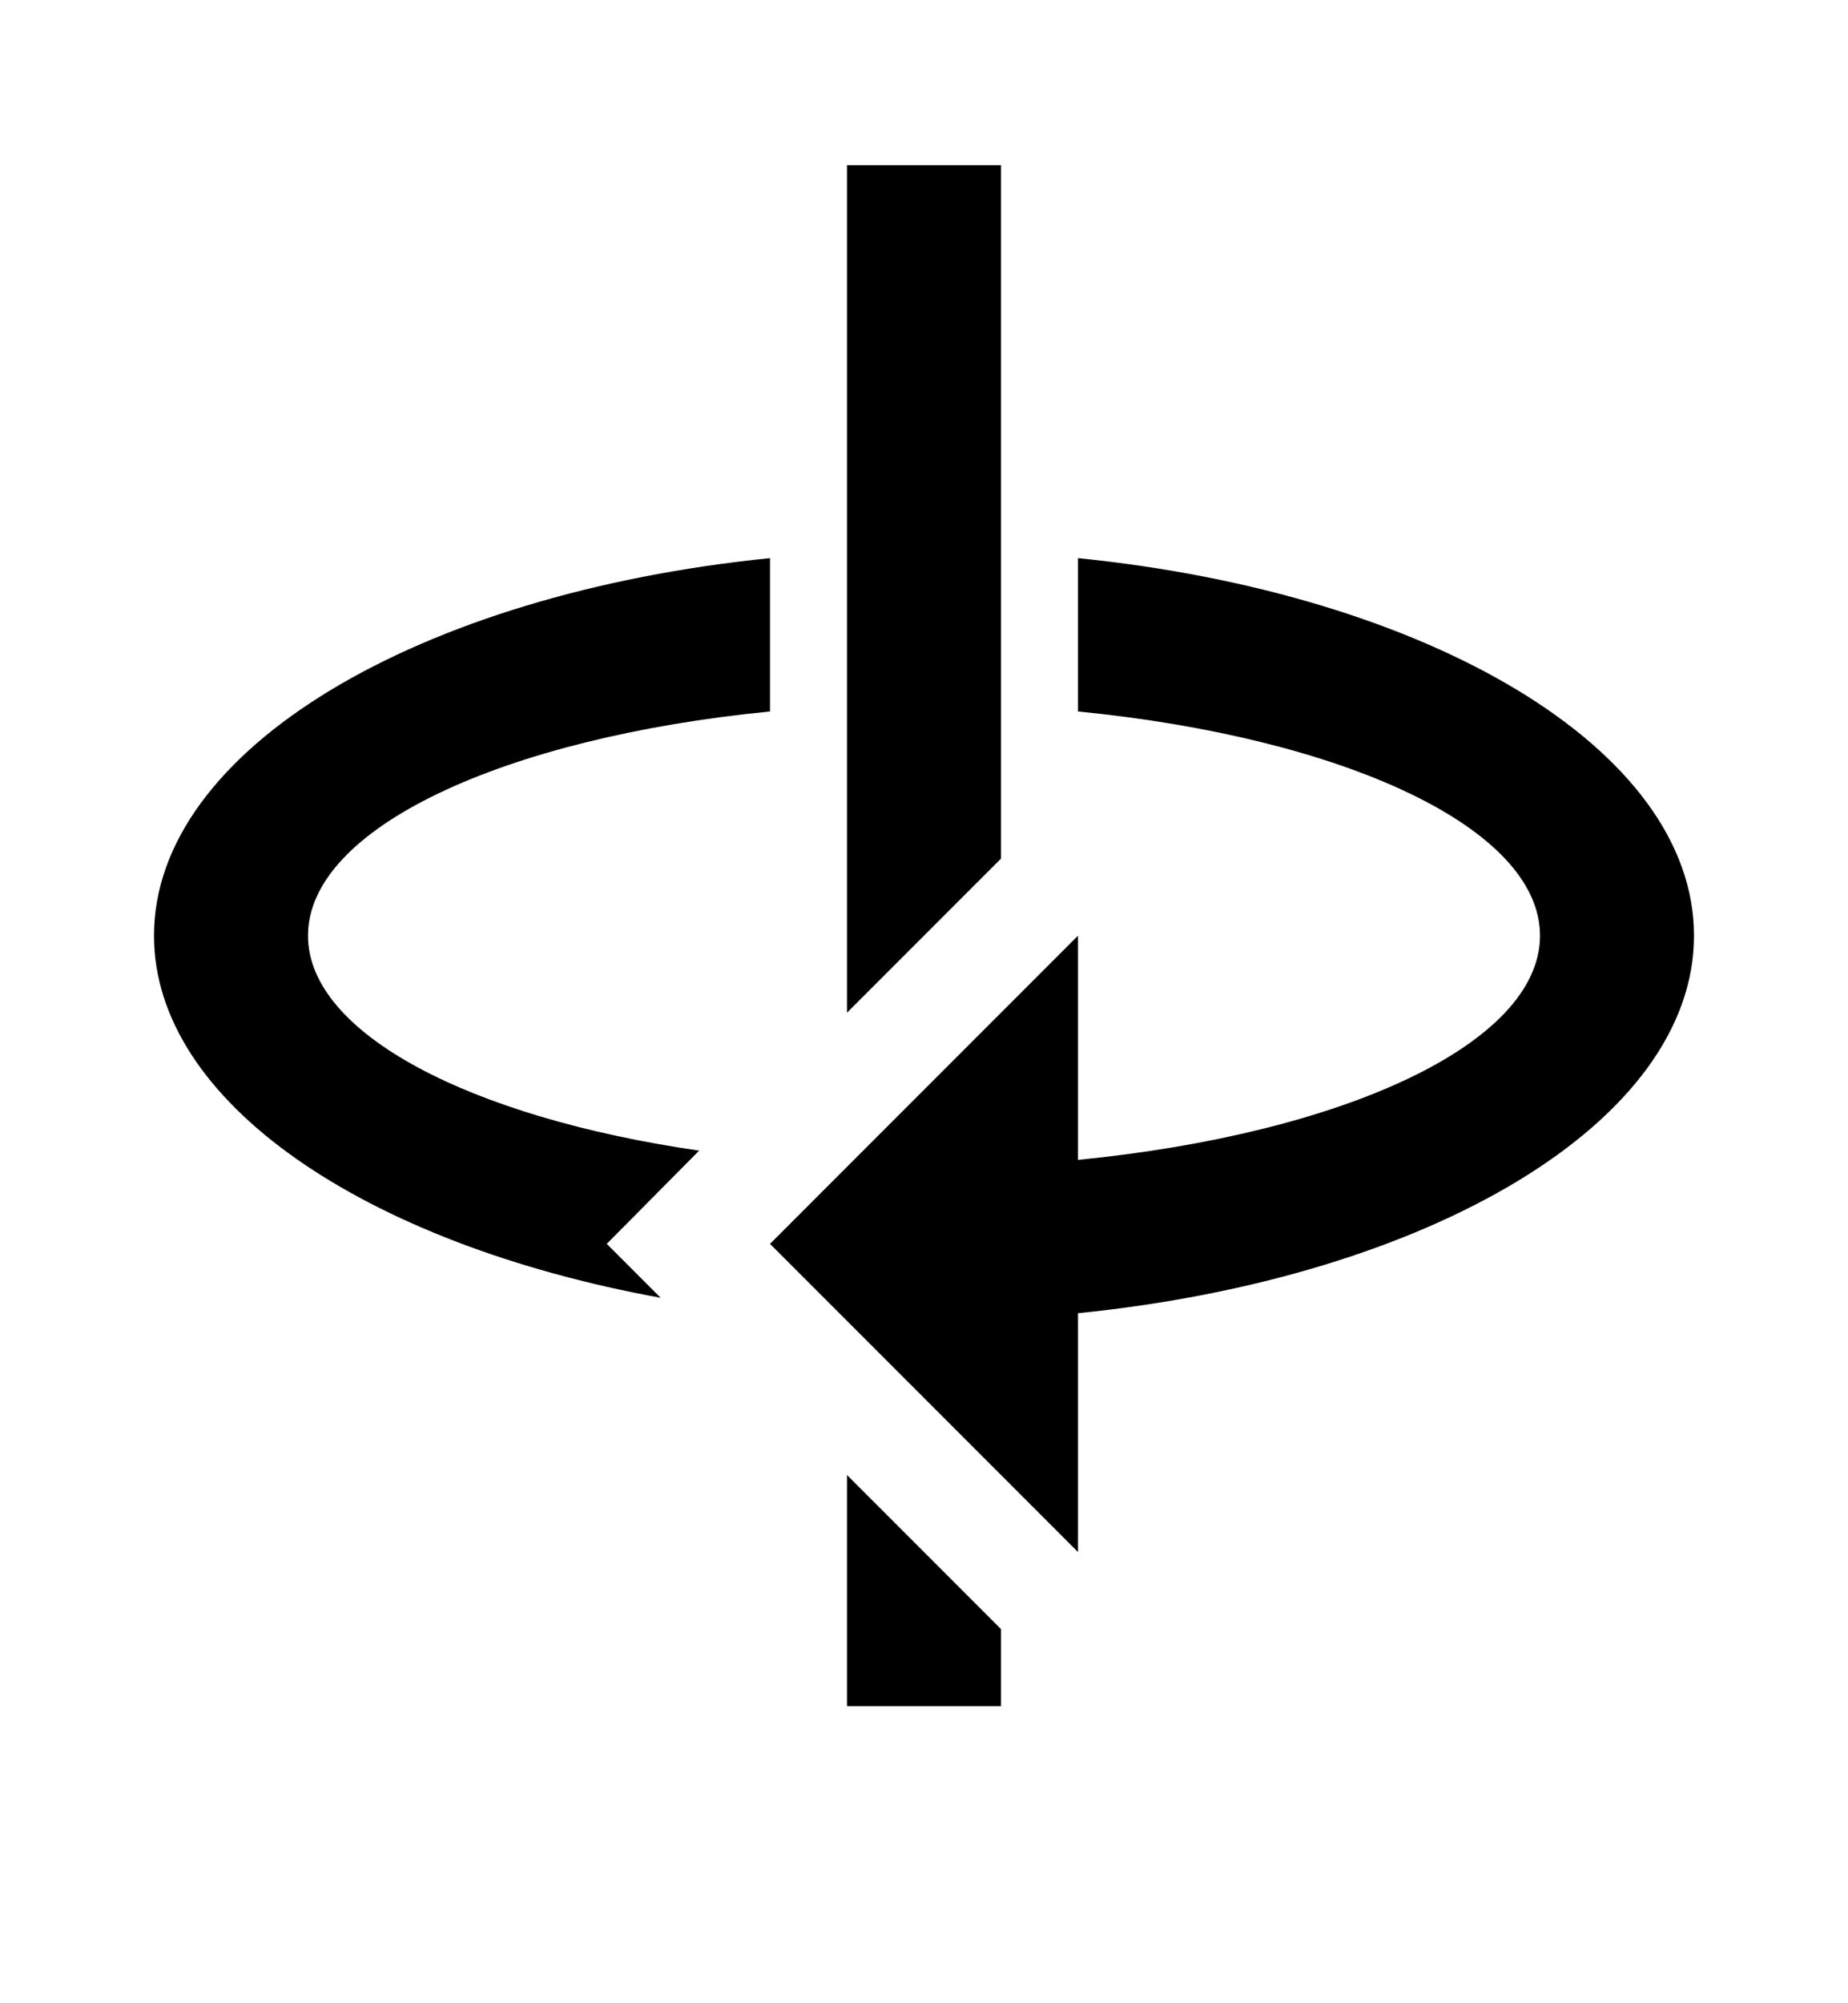 <svg width="12" height="13" viewBox="0 0 12 13" fill="none" xmlns="http://www.w3.org/2000/svg">
<path d="M7 6.072L5 8.072L7 10.072V8.522C9.28 8.292 11 7.282 11 6.072C11 4.862 9.28 3.852 7 3.622V4.617C8.725 4.787 10 5.372 10 6.072C10 6.772 8.725 7.357 7 7.527V6.072ZM2 6.072C2 5.372 3.275 4.787 5 4.617V3.622C2.72 3.852 1 4.862 1 6.072C1 7.152 2.37 8.072 4.29 8.422L3.94 8.072L4.54 7.467C3.055 7.252 2 6.707 2 6.072ZM6.5 1.072H5.5V6.572L6.5 5.572V1.072ZM6.5 11.072V10.572L5.5 9.572V11.072H6.5Z" fill="black"/>
</svg>
